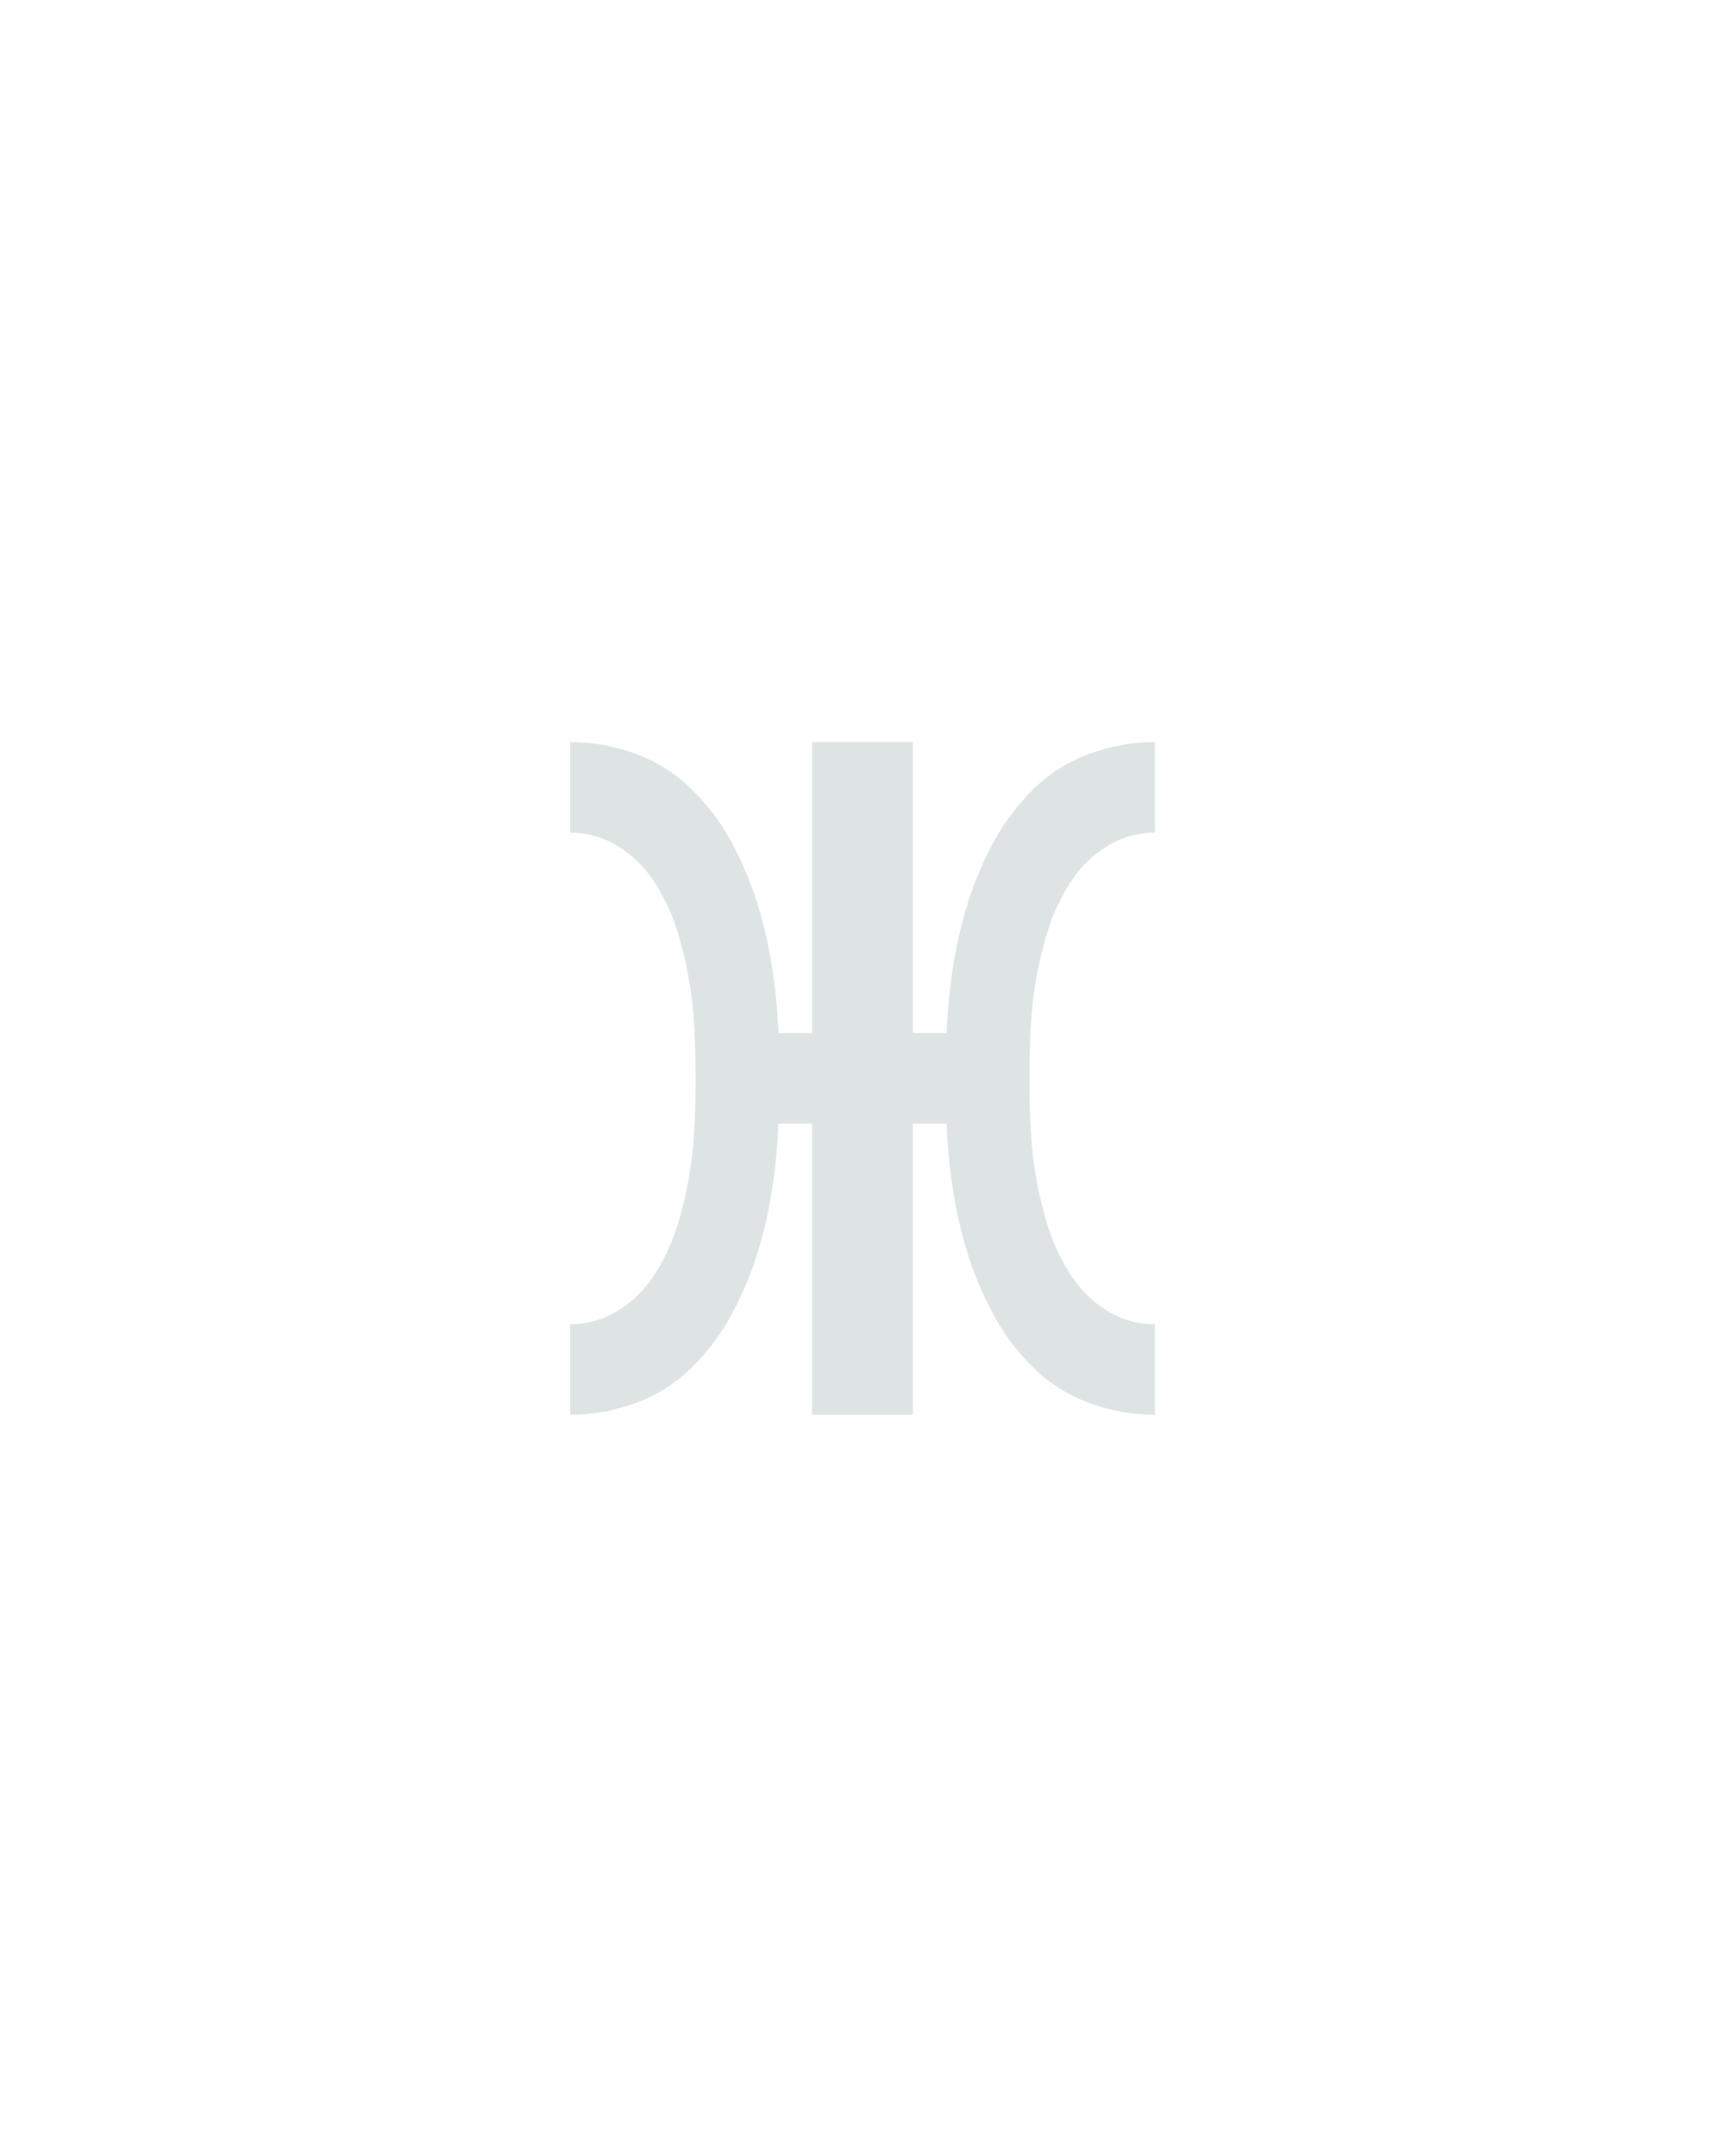 <?xml version="1.0" encoding="UTF-8" standalone="no"?>
<svg height="160" viewBox="0 0 128 160" width="128" xmlns="http://www.w3.org/2000/svg">
<defs>
<path d="M 24 0 L 24 -70 Q 44 -70 61 -80.5 Q 78 -91 89 -108 Q 100 -125 106 -143.5 Q 112 -162 115.5 -181.5 Q 119 -201 120 -220.5 Q 121 -240 121 -260 Q 121 -280 120 -299.5 Q 119 -319 115.5 -338.5 Q 112 -358 106 -376.5 Q 100 -395 89 -412 Q 78 -429 61 -439.5 Q 44 -450 24 -450 L 24 -520 Q 50 -520 74.5 -511 Q 99 -502 117.5 -484 Q 136 -466 148.5 -443 Q 161 -420 168.5 -396 Q 176 -372 180 -346.5 Q 184 -321 185 -295 L 211 -295 L 211 -520 L 289 -520 L 289 -295 L 315 -295 Q 316 -321 320 -346.5 Q 324 -372 331.5 -396 Q 339 -420 351.5 -443 Q 364 -466 382.5 -484 Q 401 -502 425.5 -511 Q 450 -520 476 -520 L 476 -450 Q 456 -450 439 -439.5 Q 422 -429 411 -412 Q 400 -395 394 -376.5 Q 388 -358 384.5 -338.5 Q 381 -319 380 -299.5 Q 379 -280 379 -260 Q 379 -240 380 -220.5 Q 381 -201 384.5 -181.5 Q 388 -162 394 -143.5 Q 400 -125 411 -108 Q 422 -91 439 -80.5 Q 456 -70 476 -70 L 476 0 Q 450 -0 425.5 -9 Q 401 -18 382.5 -36 Q 364 -54 351.5 -77 Q 339 -100 331.5 -124 Q 324 -148 320 -173.5 Q 316 -199 315 -225 L 289 -225 L 289 0 L 211 0 L 211 -225 L 185 -225 Q 184 -199 180 -173.5 Q 176 -148 168.5 -124 Q 161 -100 148.5 -77 Q 136 -54 117.5 -36 Q 99 -18 74.5 -9 Q 50 -0 24 0 Z " id="path1"/>
</defs>
<g data-source-text="ж" fill="#dee4e3" transform="translate(40 104.992) rotate(0) scale(0.096)">
<use href="#path1" transform="translate(0 0)"/>
</g>
</svg>